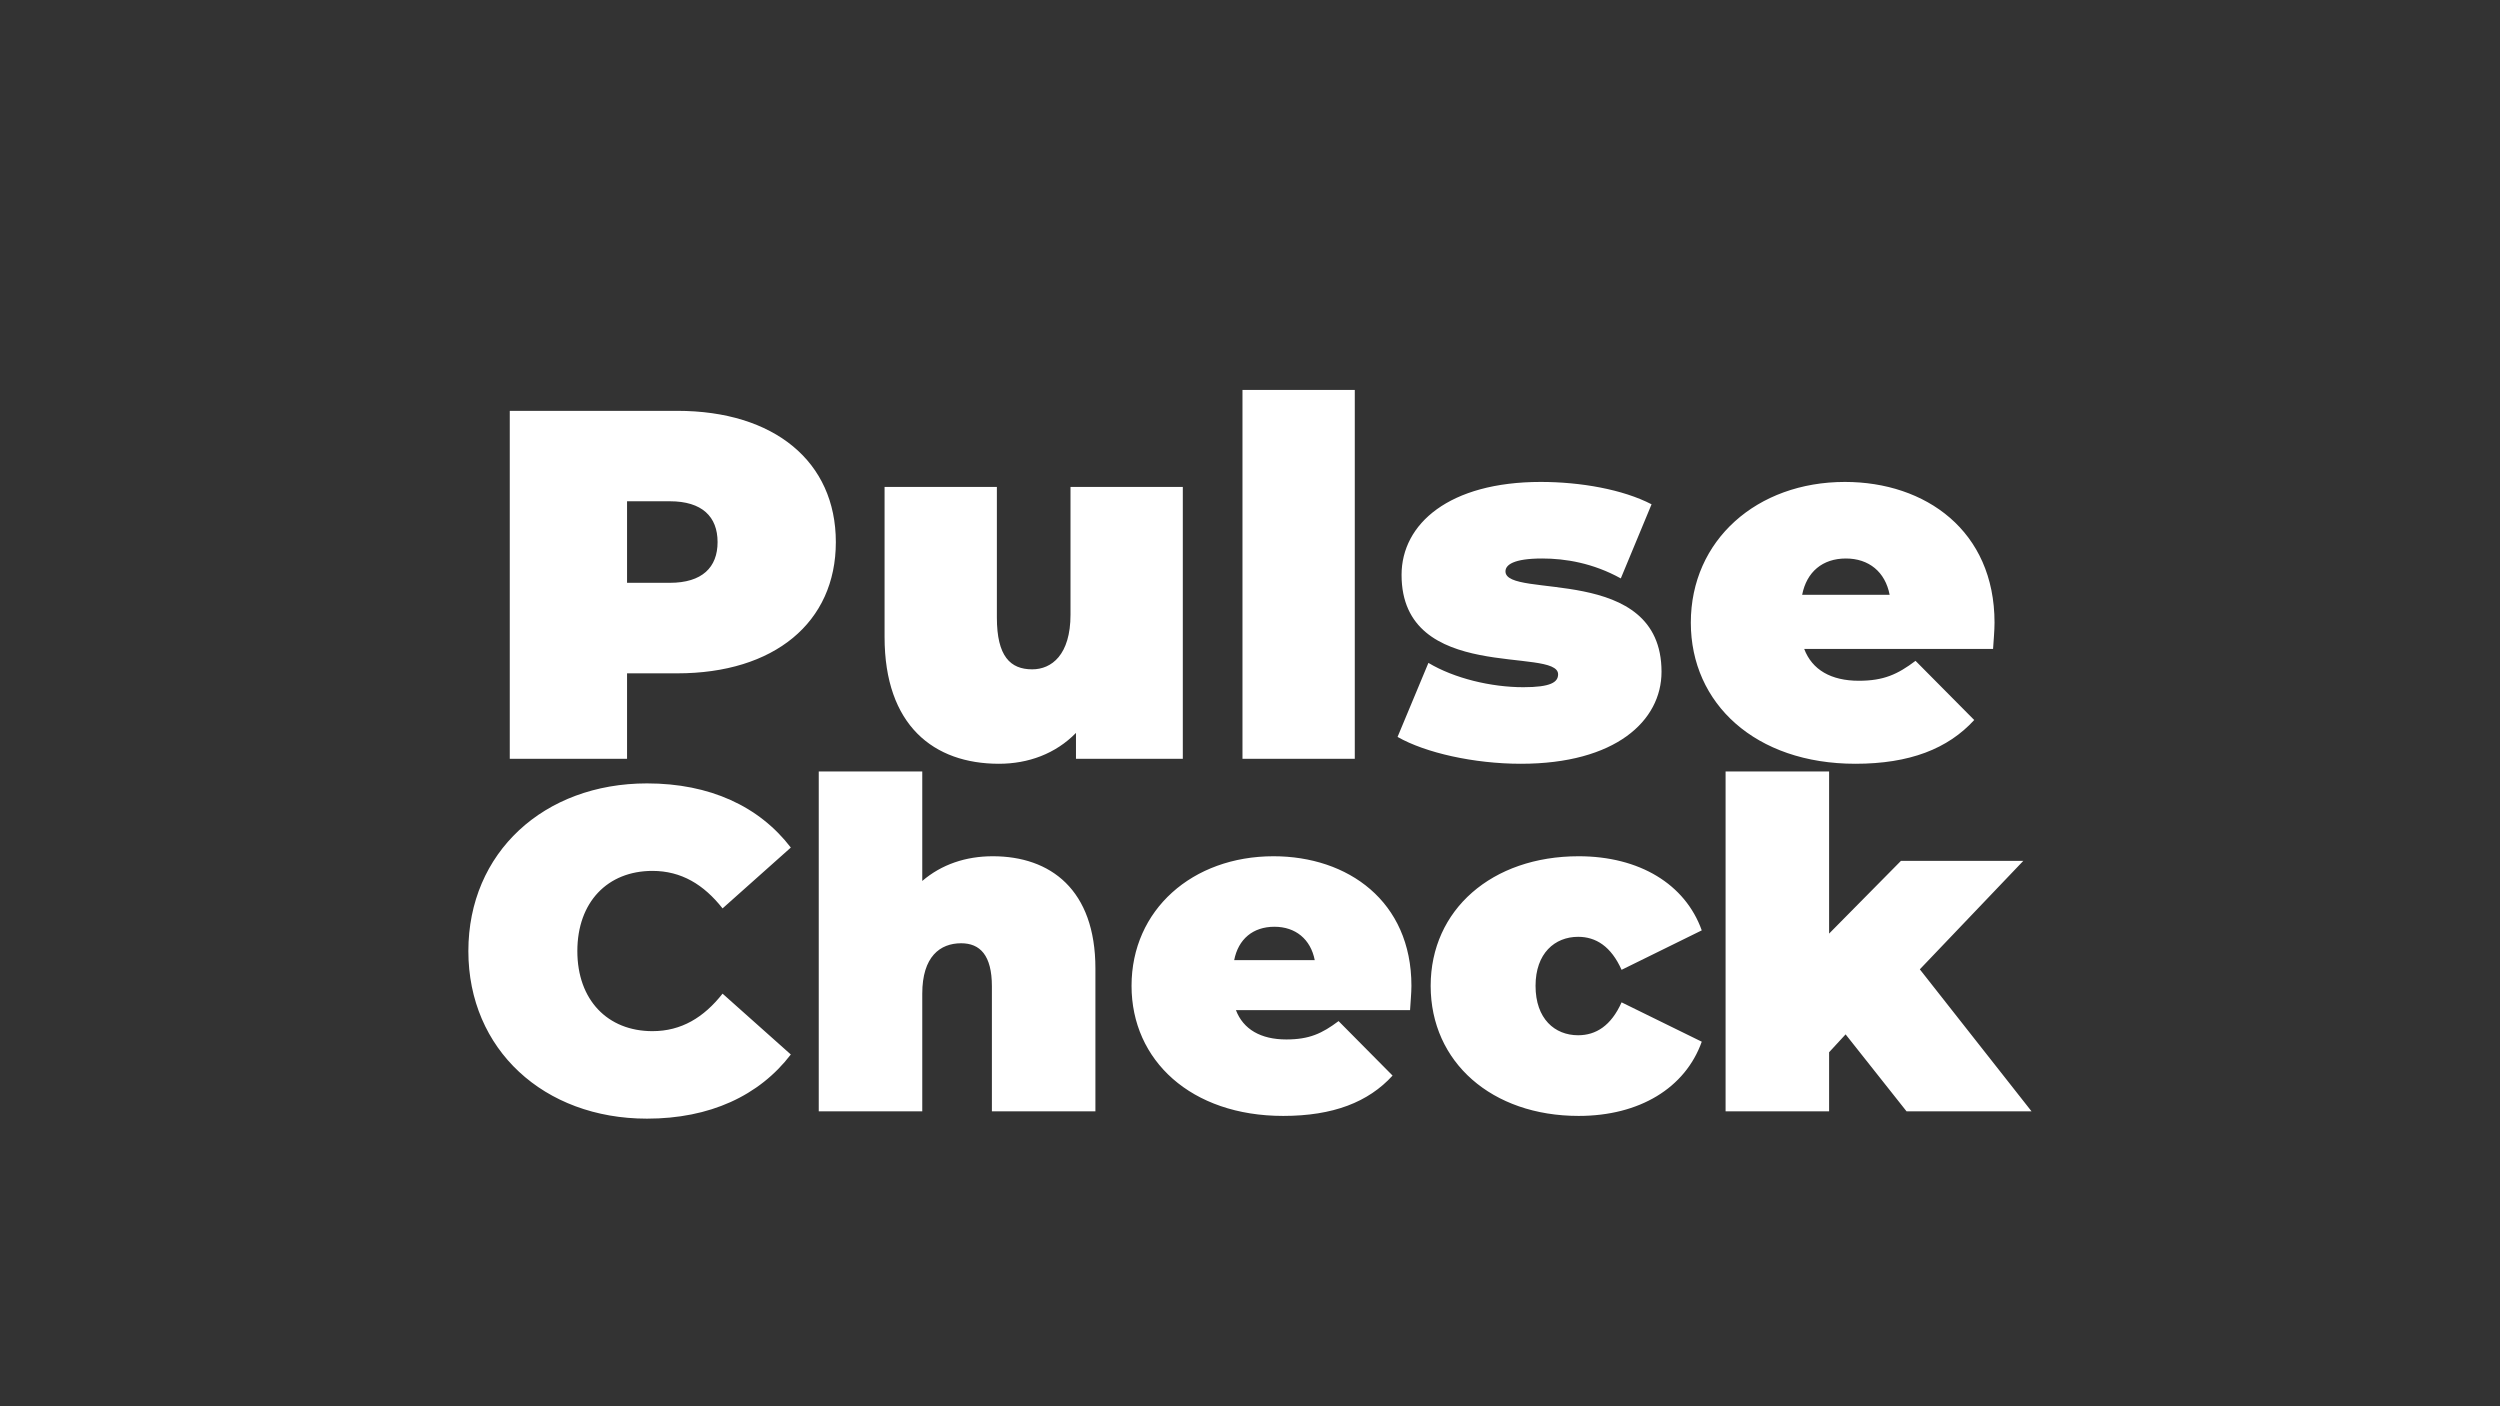 <svg version="1.2" xmlns="http://www.w3.org/2000/svg" viewBox="0 0 2560 1440" width="2560" height="1440">
	<rect x="0" y="0" width="2560" height="1440" fill="#333333" stroke="none"/>
	<title>Neues Projekt</title>
	<style>
		.s0 { fill: #ffffff } 
	</style>
	<path id="Pulse" class="s0" aria-label="Pulse"  d="m693.5 420.7h-171.5v356.3h120.1v-87.5h51.4c99.3 0 162.4-52 162.4-134.4 0-82.5-63.1-134.4-162.4-134.4zm-7.6 176.1h-43.8v-83.5h43.8c33.1 0 48.9 15.8 48.9 41.8 0 25.9-15.8 41.7-48.9 41.7zm410.3-98.2v130.8c0 41.2-19.4 56-39.2 56-22.4 0-36.2-13.3-36.2-53v-133.8h-115v153.7c0 90.6 50.4 129.8 117.1 129.8 30 0 58-10.2 78.9-31.6v26.5h109.4v-278.4zm176.1 278.4h115v-377.7h-115zm285.1 5.1c96.7 0 144-43.8 144-94.2 0-111.4-159.8-73.8-159.8-102.8 0-6.6 8.1-13.2 37.6-13.2 23.5 0 52 4.6 80.5 20.4l31.5-75.9c-29.5-15.3-72.8-22.9-113.5-22.9-93.6 0-142.5 42.8-142.5 95.2 0 111.5 160.3 73.3 160.3 101.8 0 8.1-7.6 13.2-35.6 13.2-33.1 0-70.8-9.1-97.2-24.9l-31.6 75.8c28.5 16.3 78.4 27.5 126.3 27.5zm485-144.5c0-94.2-70.7-144.1-153.2-144.1-90.1 0-157.8 59.6-157.8 144.1 0 82.9 66.2 144.5 168.5 144.5 55.5 0 94.7-15.3 121.7-44.8l-60.1-60.6c-18.3 13.8-32.6 20.4-58 20.4-28.5 0-47.9-11.2-56-32.6h193.4c0.5-8.1 1.5-18.8 1.5-26.9zm-152.2-65.7c23.5 0 40.3 13.7 44.8 37.2h-89.6c4.6-23.5 20.9-37.2 44.8-37.2z"/>
	<path id="Check" class="s0" aria-label="Check"  d="m662.5 1145.5c64.3 0 114.9-23.4 147.3-65.7l-69.9-62.3c-19.2 24.4-42.2 38.4-71.8 38.4-45.9 0-76.9-31.9-76.9-82 0-50.2 31-82.1 76.9-82.1 29.6 0 52.6 14 71.8 38.4l69.9-62.3c-32.4-42.3-83-65.7-147.3-65.7-105.5 0-182.9 70.8-182.9 171.7 0 100.8 77.4 171.6 182.9 171.6zm354.1-268.7c-27.7 0-52.5 8.4-72.2 25.3v-112.1h-106v348h106v-120.5c0-38 18.3-51.6 39.8-51.6 19.3 0 31.5 12.2 31.5 44.1v128h106v-146.3c0-80.7-46-114.9-105.1-114.9zm428.7 132.7c0-86.8-65.2-132.7-141.2-132.7-83 0-145.4 54.8-145.4 132.7 0 76.4 61 133.2 155.3 133.2 51.1 0 87.2-14.1 112-41.3l-55.3-55.8c-16.9 12.7-30 18.8-53.5 18.8-26.2 0-44.1-10.4-51.6-30h178.3c0.4-7.6 1.4-17.4 1.4-24.9zm-140.3-60.5c21.6 0 37.1 12.7 41.3 34.2h-82.5c4.2-21.5 19.2-34.2 41.2-34.2zm311.5 193.7c62.3 0 109.2-28.6 126.1-76l-82.1-40.3c-10.7 23.9-26.2 33.7-44.5 33.7-23.9 0-43.6-16.8-43.6-50.6 0-33.3 19.7-50.2 43.6-50.2 18.3 0 33.8 9.9 44.5 33.8l82.1-40.4c-16.9-47.3-63.8-75.9-126.1-75.9-88.7 0-151.5 54.8-151.5 132.7 0 78.3 62.8 133.2 151.5 133.2zm335.8-4.7h128l-114.4-145.4 106-111.1h-125.3l-73.6 74.5v-166h-106v348h106v-60.5l16.9-18.3z"/>
</svg>
